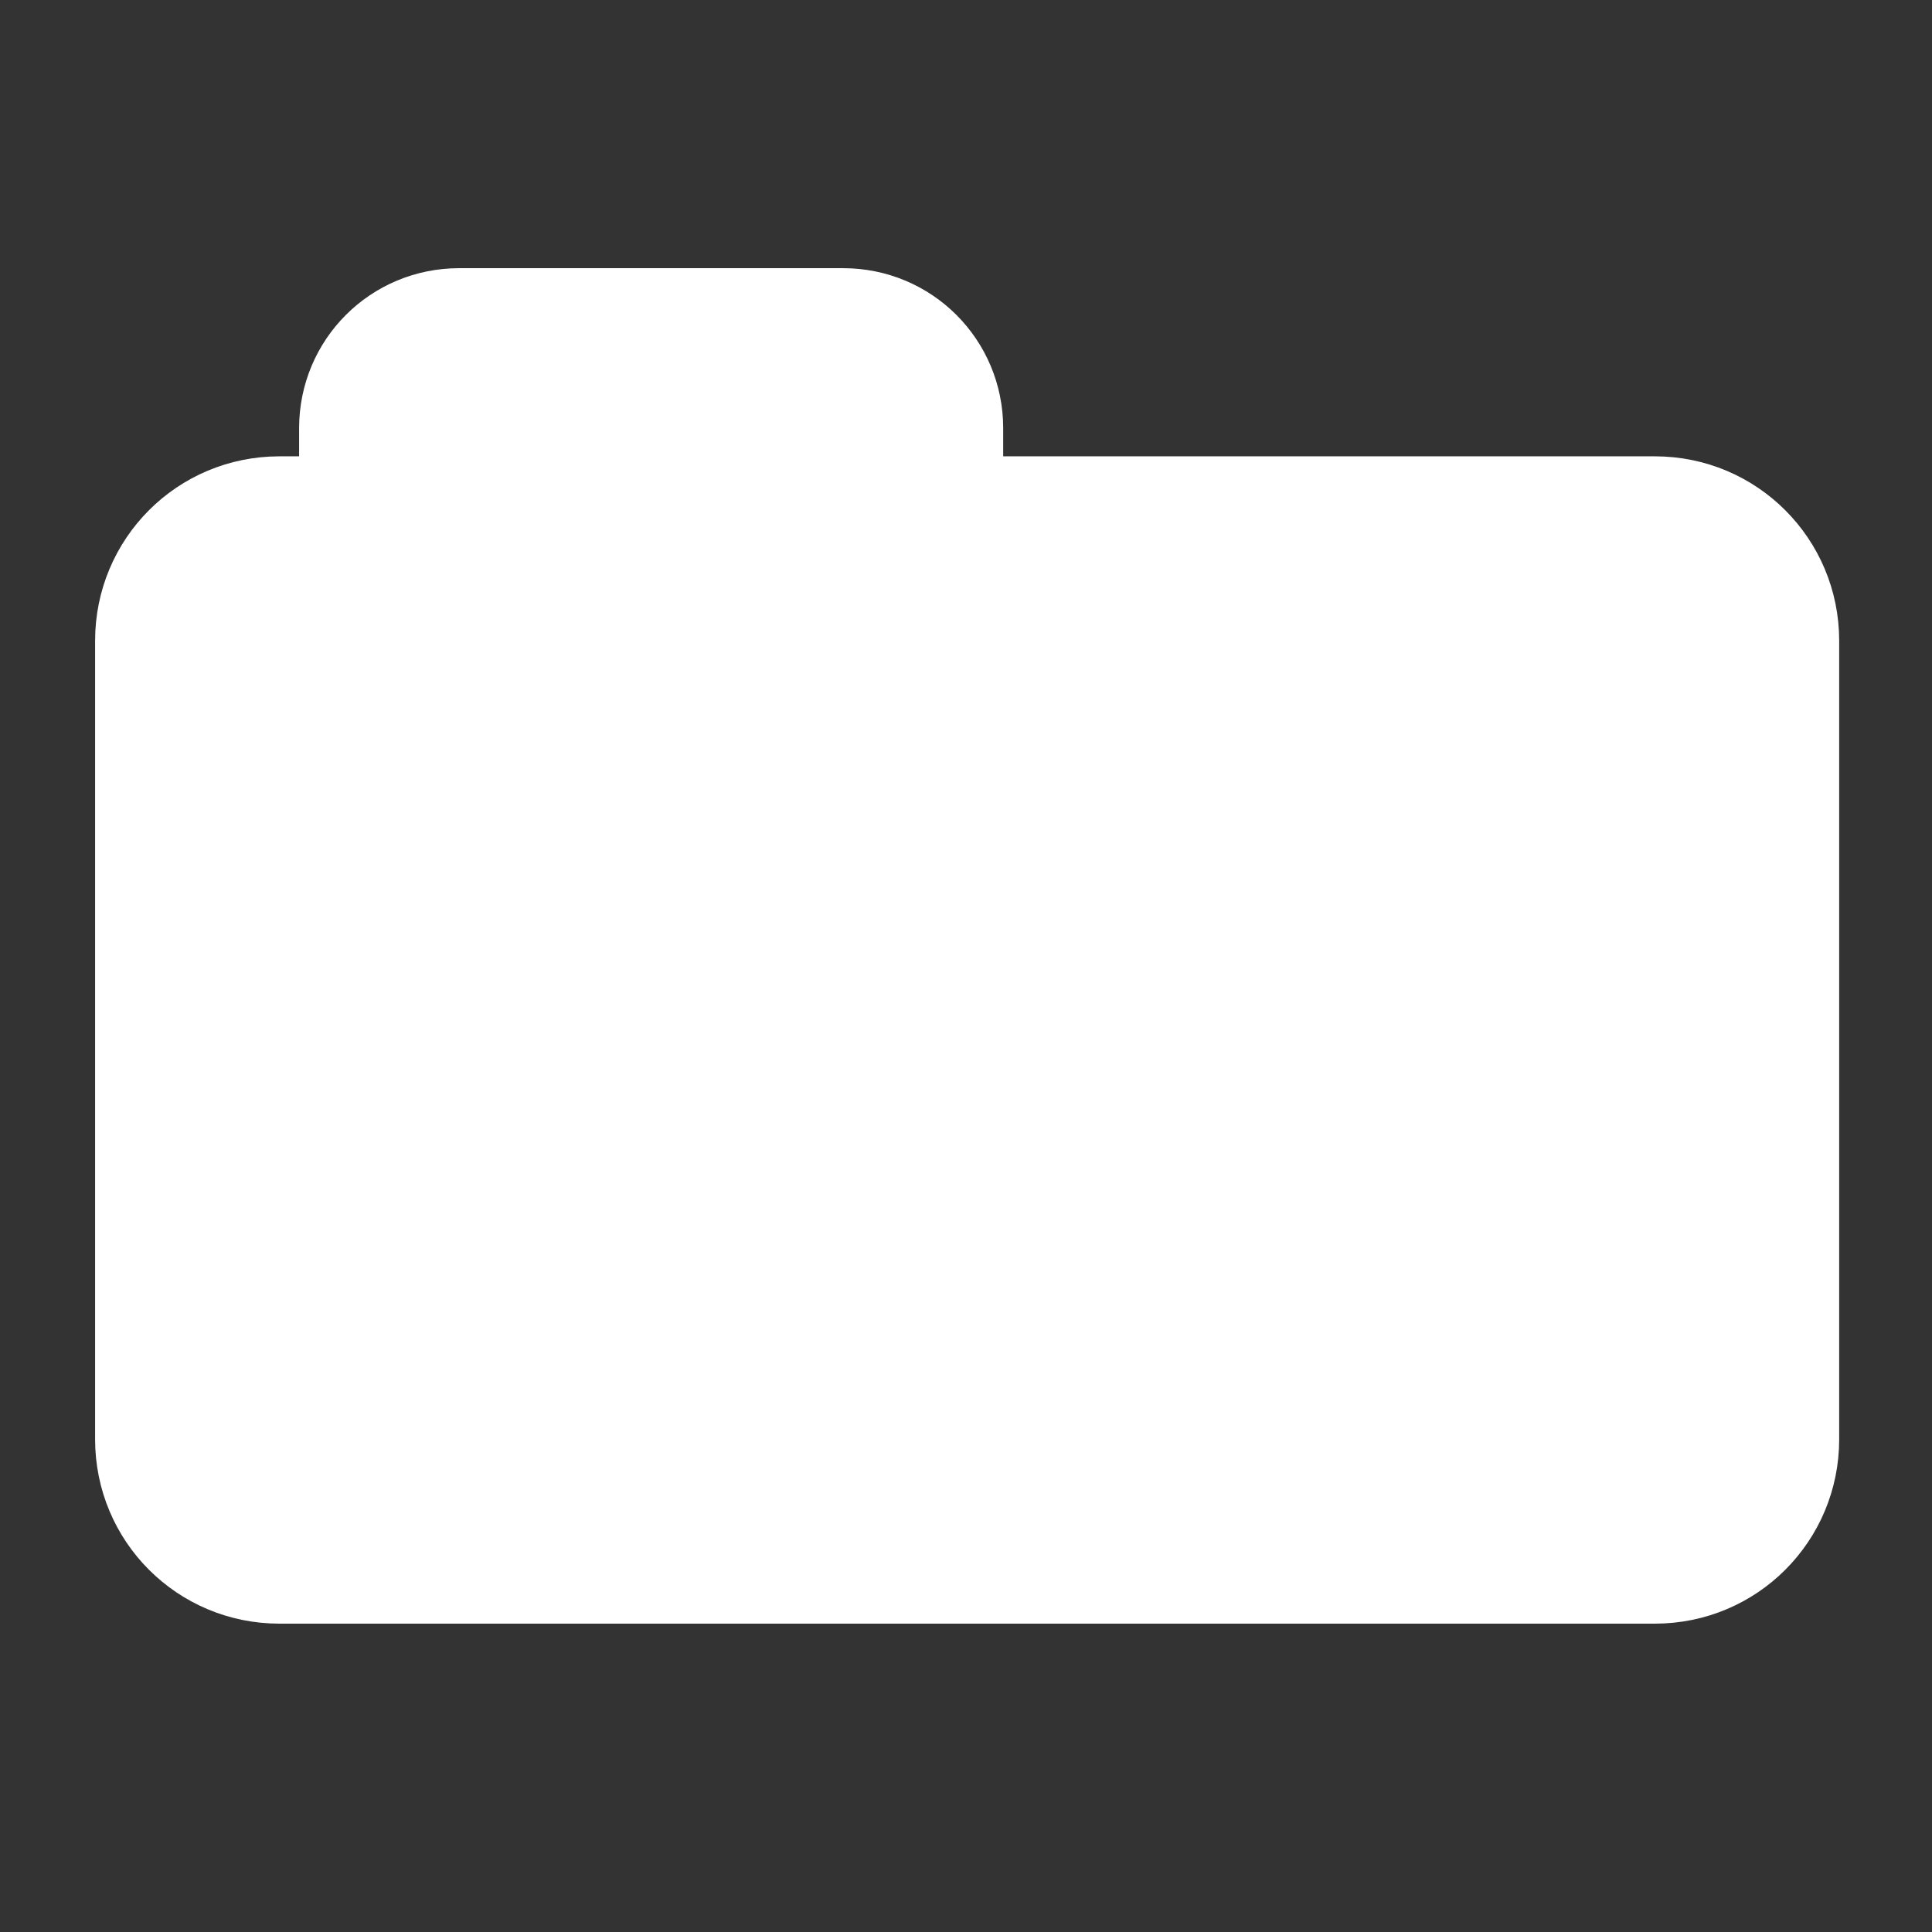 <?xml version="1.0" encoding="UTF-8" standalone="no"?>
<svg
   width="64"
   height="64"
   viewBox="0 0 16.933 16.933"
   version="1.1"
   id="svg8"
   inkscape:version="1.1 (c68e22c387, 2021-05-23)"
   sodipodi:docname="folder.svg"
   xmlns:inkscape="http://www.inkscape.org/namespaces/inkscape"
   xmlns:sodipodi="http://sodipodi.sourceforge.net/DTD/sodipodi-0.dtd"
   xmlns="http://www.w3.org/2000/svg"
   xmlns:svg="http://www.w3.org/2000/svg"
   xmlns:rdf="http://www.w3.org/1999/02/22-rdf-syntax-ns#"
   xmlns:cc="http://creativecommons.org/ns#"
   xmlns:dc="http://purl.org/dc/elements/1.1/">
  <rect x="0" y="0" width="16.933" height="16.933" fill="#333333" stroke="none"/>
  <defs
     id="defs2" />
  <sodipodi:namedview
     id="base"
     pagecolor="#ffffff"
     bordercolor="#666666"
     borderopacity="1.0"
     inkscape:pageopacity="0.0"
     inkscape:pageshadow="2"
     inkscape:zoom="10.362745"
     inkscape:cx="27.936613"
     inkscape:cy="35.463576"
     inkscape:document-units="mm"
     inkscape:current-layer="layer1"
     inkscape:document-rotation="0"
     showgrid="false"
     units="px"
     inkscape:window-width="1920"
     inkscape:window-height="1001"
     inkscape:window-x="-9"
     inkscape:window-y="-9"
     inkscape:window-maximized="1"
     inkscape:pagecheckerboard="1" />
  <g
     inkscape:label="Layer 1"
     inkscape:groupmode="layer"
     id="layer1">
    <path
       id="rect925"
       style="fill:#ffffff;stroke:#ffffff;stroke-width:0.529;stroke-linecap:round;stroke-linejoin:round"
       d="m 4.024,2.615 c -0.631,0 -1.138,0.507 -1.138,1.138 v 0.511 H 2.449 c -0.749,0 -1.351,0.603 -1.351,1.352 v 6.999 c 0,0.749 0.603,1.351 1.351,1.351 H 14.504 c 0.749,0 1.351,-0.603 1.351,-1.351 V 5.616 c 0,-0.749 -0.603,-1.352 -1.351,-1.352 H 8.528 v -0.511 c 0,-0.631 -0.507,-1.138 -1.138,-1.138 z" />
  </g>
</svg>
